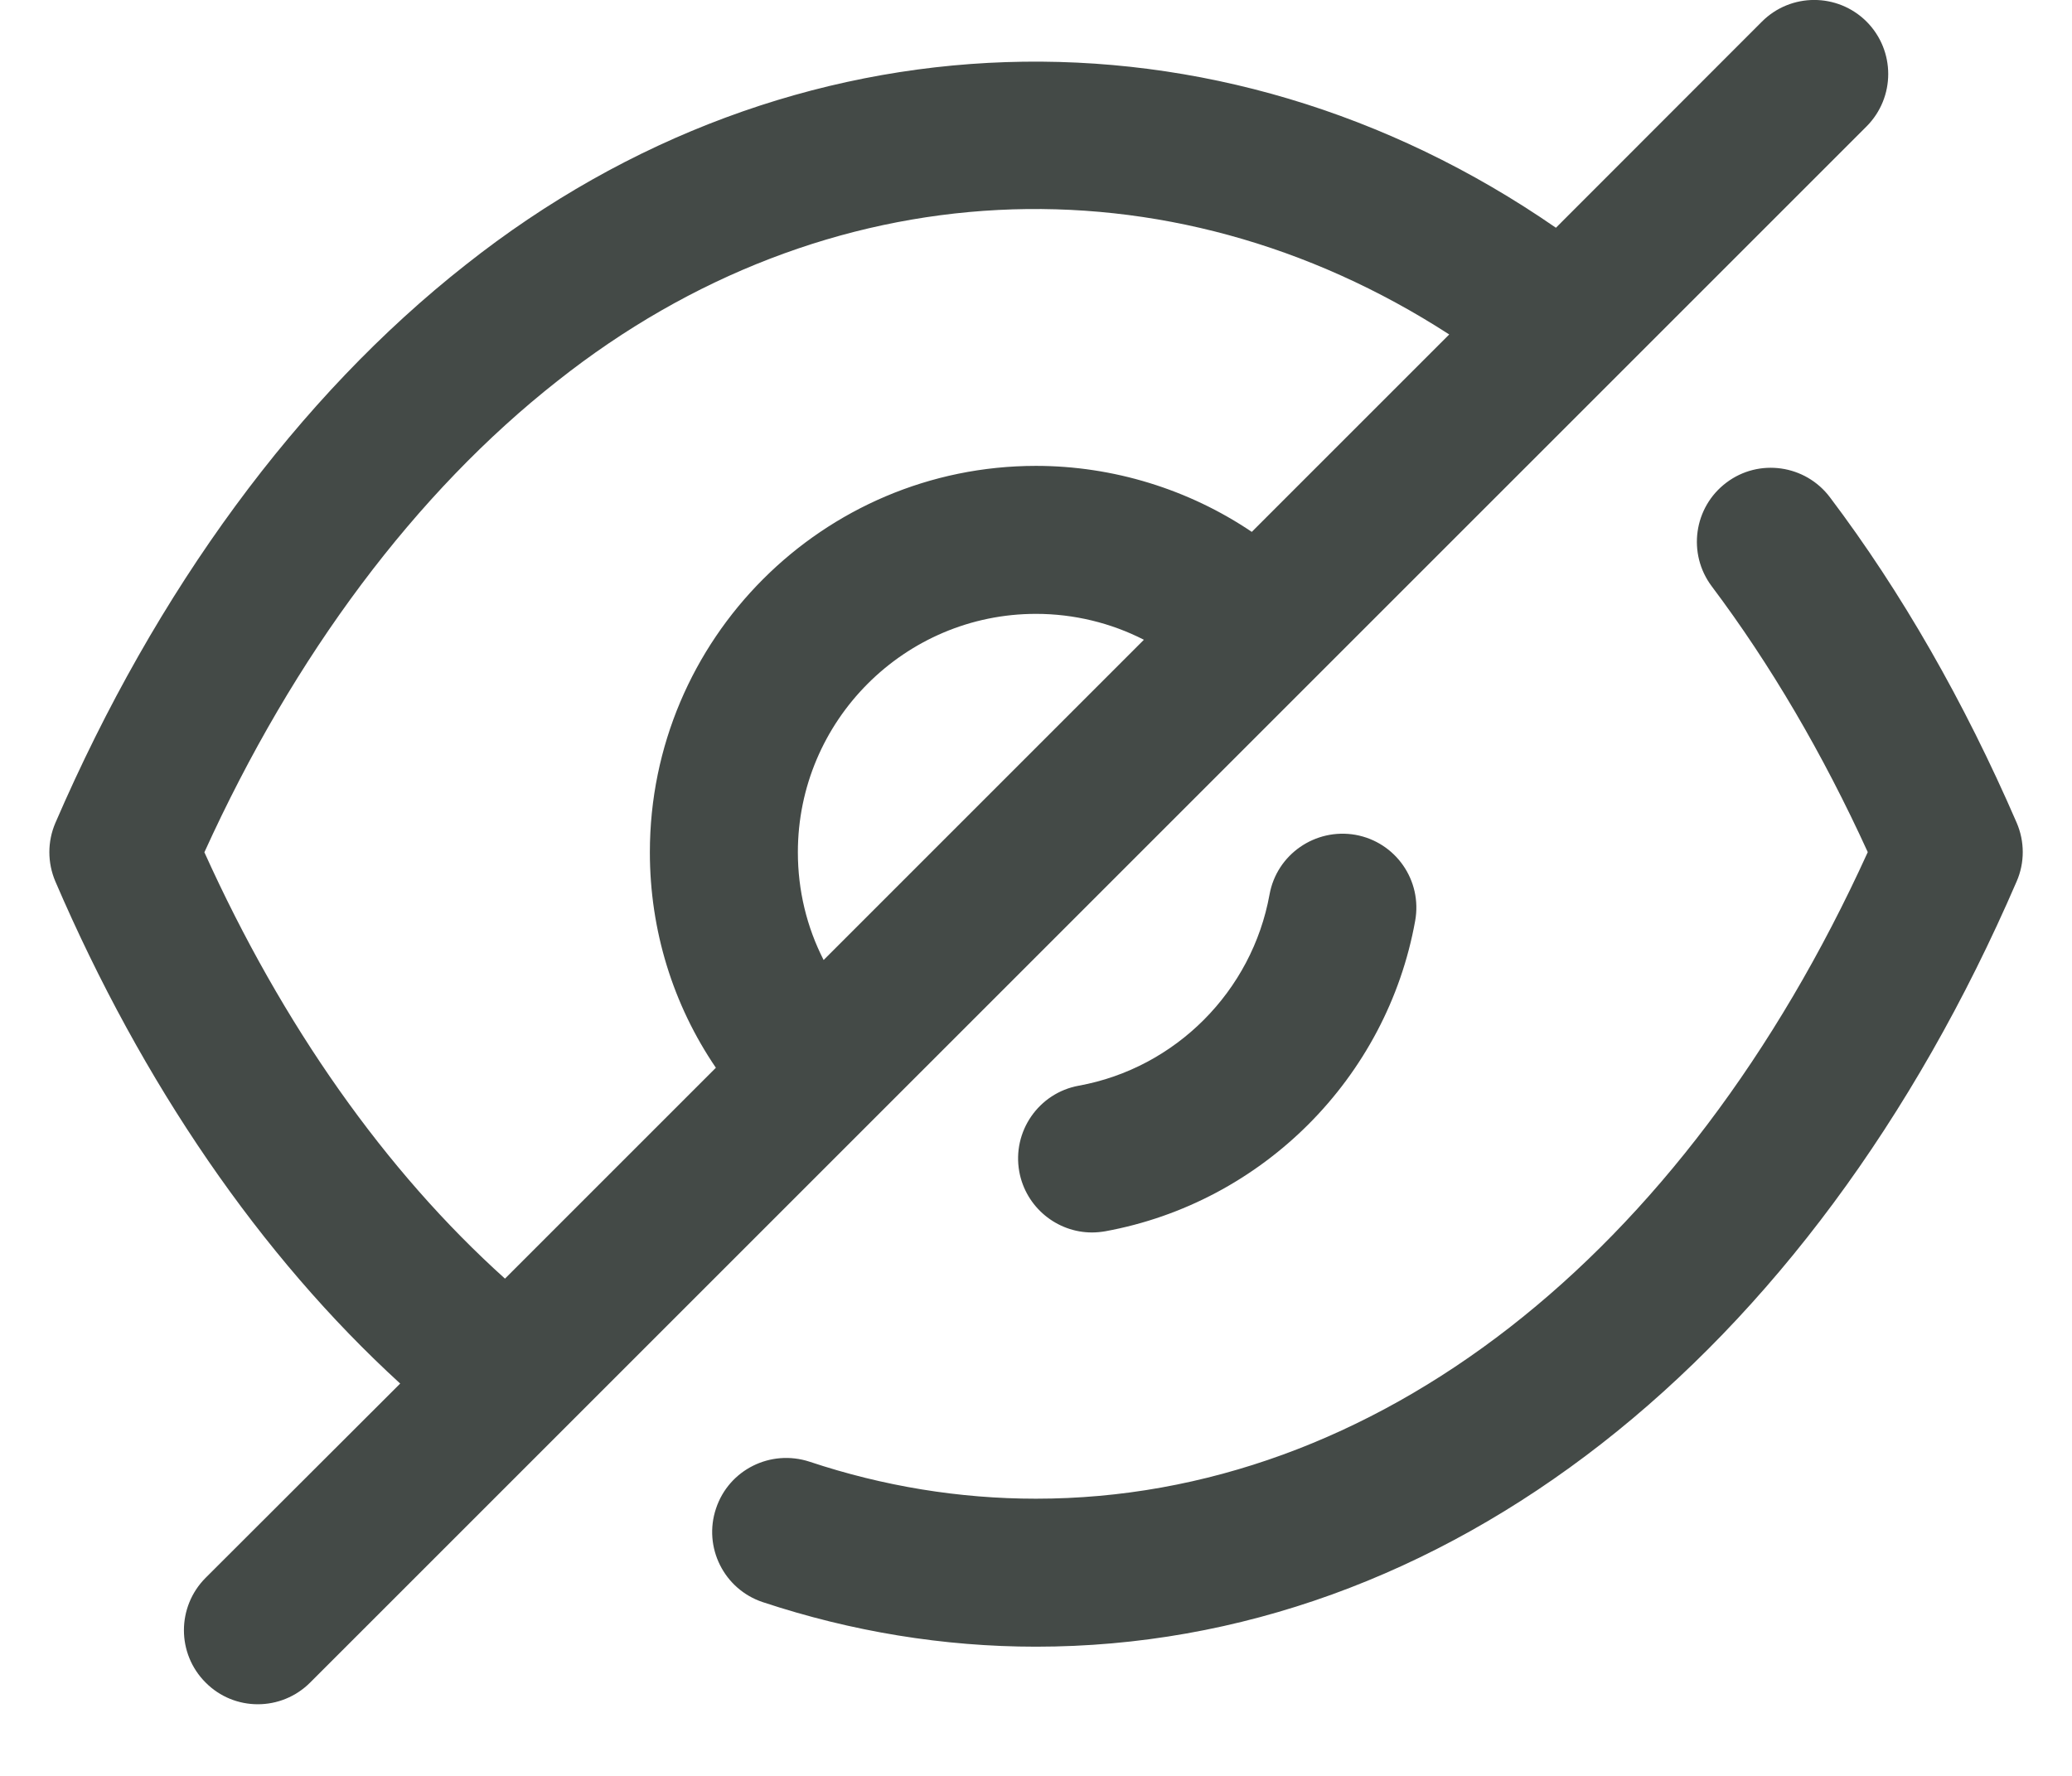 <svg width="14" height="12" viewBox="0 0 14 12" fill="none" xmlns="http://www.w3.org/2000/svg">
<path fill-rule="evenodd" clip-rule="evenodd" d="M12.612 0.146C12.807 0.342 12.807 0.658 12.612 0.854L2.096 11.369C1.998 11.467 1.87 11.516 1.742 11.516C1.614 11.516 1.486 11.467 1.389 11.369C1.194 11.174 1.194 10.858 1.389 10.662L2.704 9.349C1.761 8.487 0.962 7.324 0.374 5.956C0.32 5.829 0.32 5.687 0.374 5.561C1.055 3.985 2.014 2.68 3.147 1.789C5.342 0.051 8.228 -0.041 10.513 1.539L11.905 0.146C12.1 -0.049 12.416 -0.049 12.612 0.146ZM12.365 3.361C12.848 4.001 13.272 4.742 13.626 5.559C13.681 5.686 13.681 5.83 13.626 5.956C12.228 9.194 9.752 11.127 7 11.127C6.376 11.127 5.754 11.025 5.154 10.826C4.892 10.739 4.75 10.455 4.838 10.193C4.925 9.931 5.207 9.791 5.47 9.877C5.968 10.043 6.483 10.127 7 10.127C9.286 10.127 11.374 8.498 12.62 5.758C12.316 5.092 11.962 4.489 11.566 3.962C11.4 3.741 11.444 3.427 11.665 3.261C11.885 3.095 12.199 3.14 12.365 3.361ZM3.767 2.574C2.809 3.327 1.987 4.425 1.381 5.759C1.909 6.928 2.604 7.913 3.412 8.64L4.837 7.215C4.547 6.789 4.391 6.286 4.391 5.759C4.391 4.319 5.561 3.148 7 3.148C7.522 3.148 8.033 3.307 8.458 3.594L9.792 2.26C7.89 1.03 5.575 1.142 3.767 2.574ZM9.158 5.641C9.431 5.69 9.611 5.95 9.562 6.222C9.371 7.284 8.53 8.126 7.468 8.32C7.439 8.325 7.408 8.328 7.378 8.328C7.142 8.328 6.931 8.158 6.887 7.917C6.838 7.646 7.018 7.385 7.29 7.336C7.943 7.217 8.46 6.698 8.578 6.044C8.627 5.773 8.887 5.594 9.158 5.641ZM7 4.148C6.113 4.148 5.391 4.87 5.391 5.759C5.391 6.016 5.451 6.264 5.565 6.487L7.729 4.323C7.506 4.209 7.256 4.148 7 4.148Z" fill="#444A47"/>
</svg>

